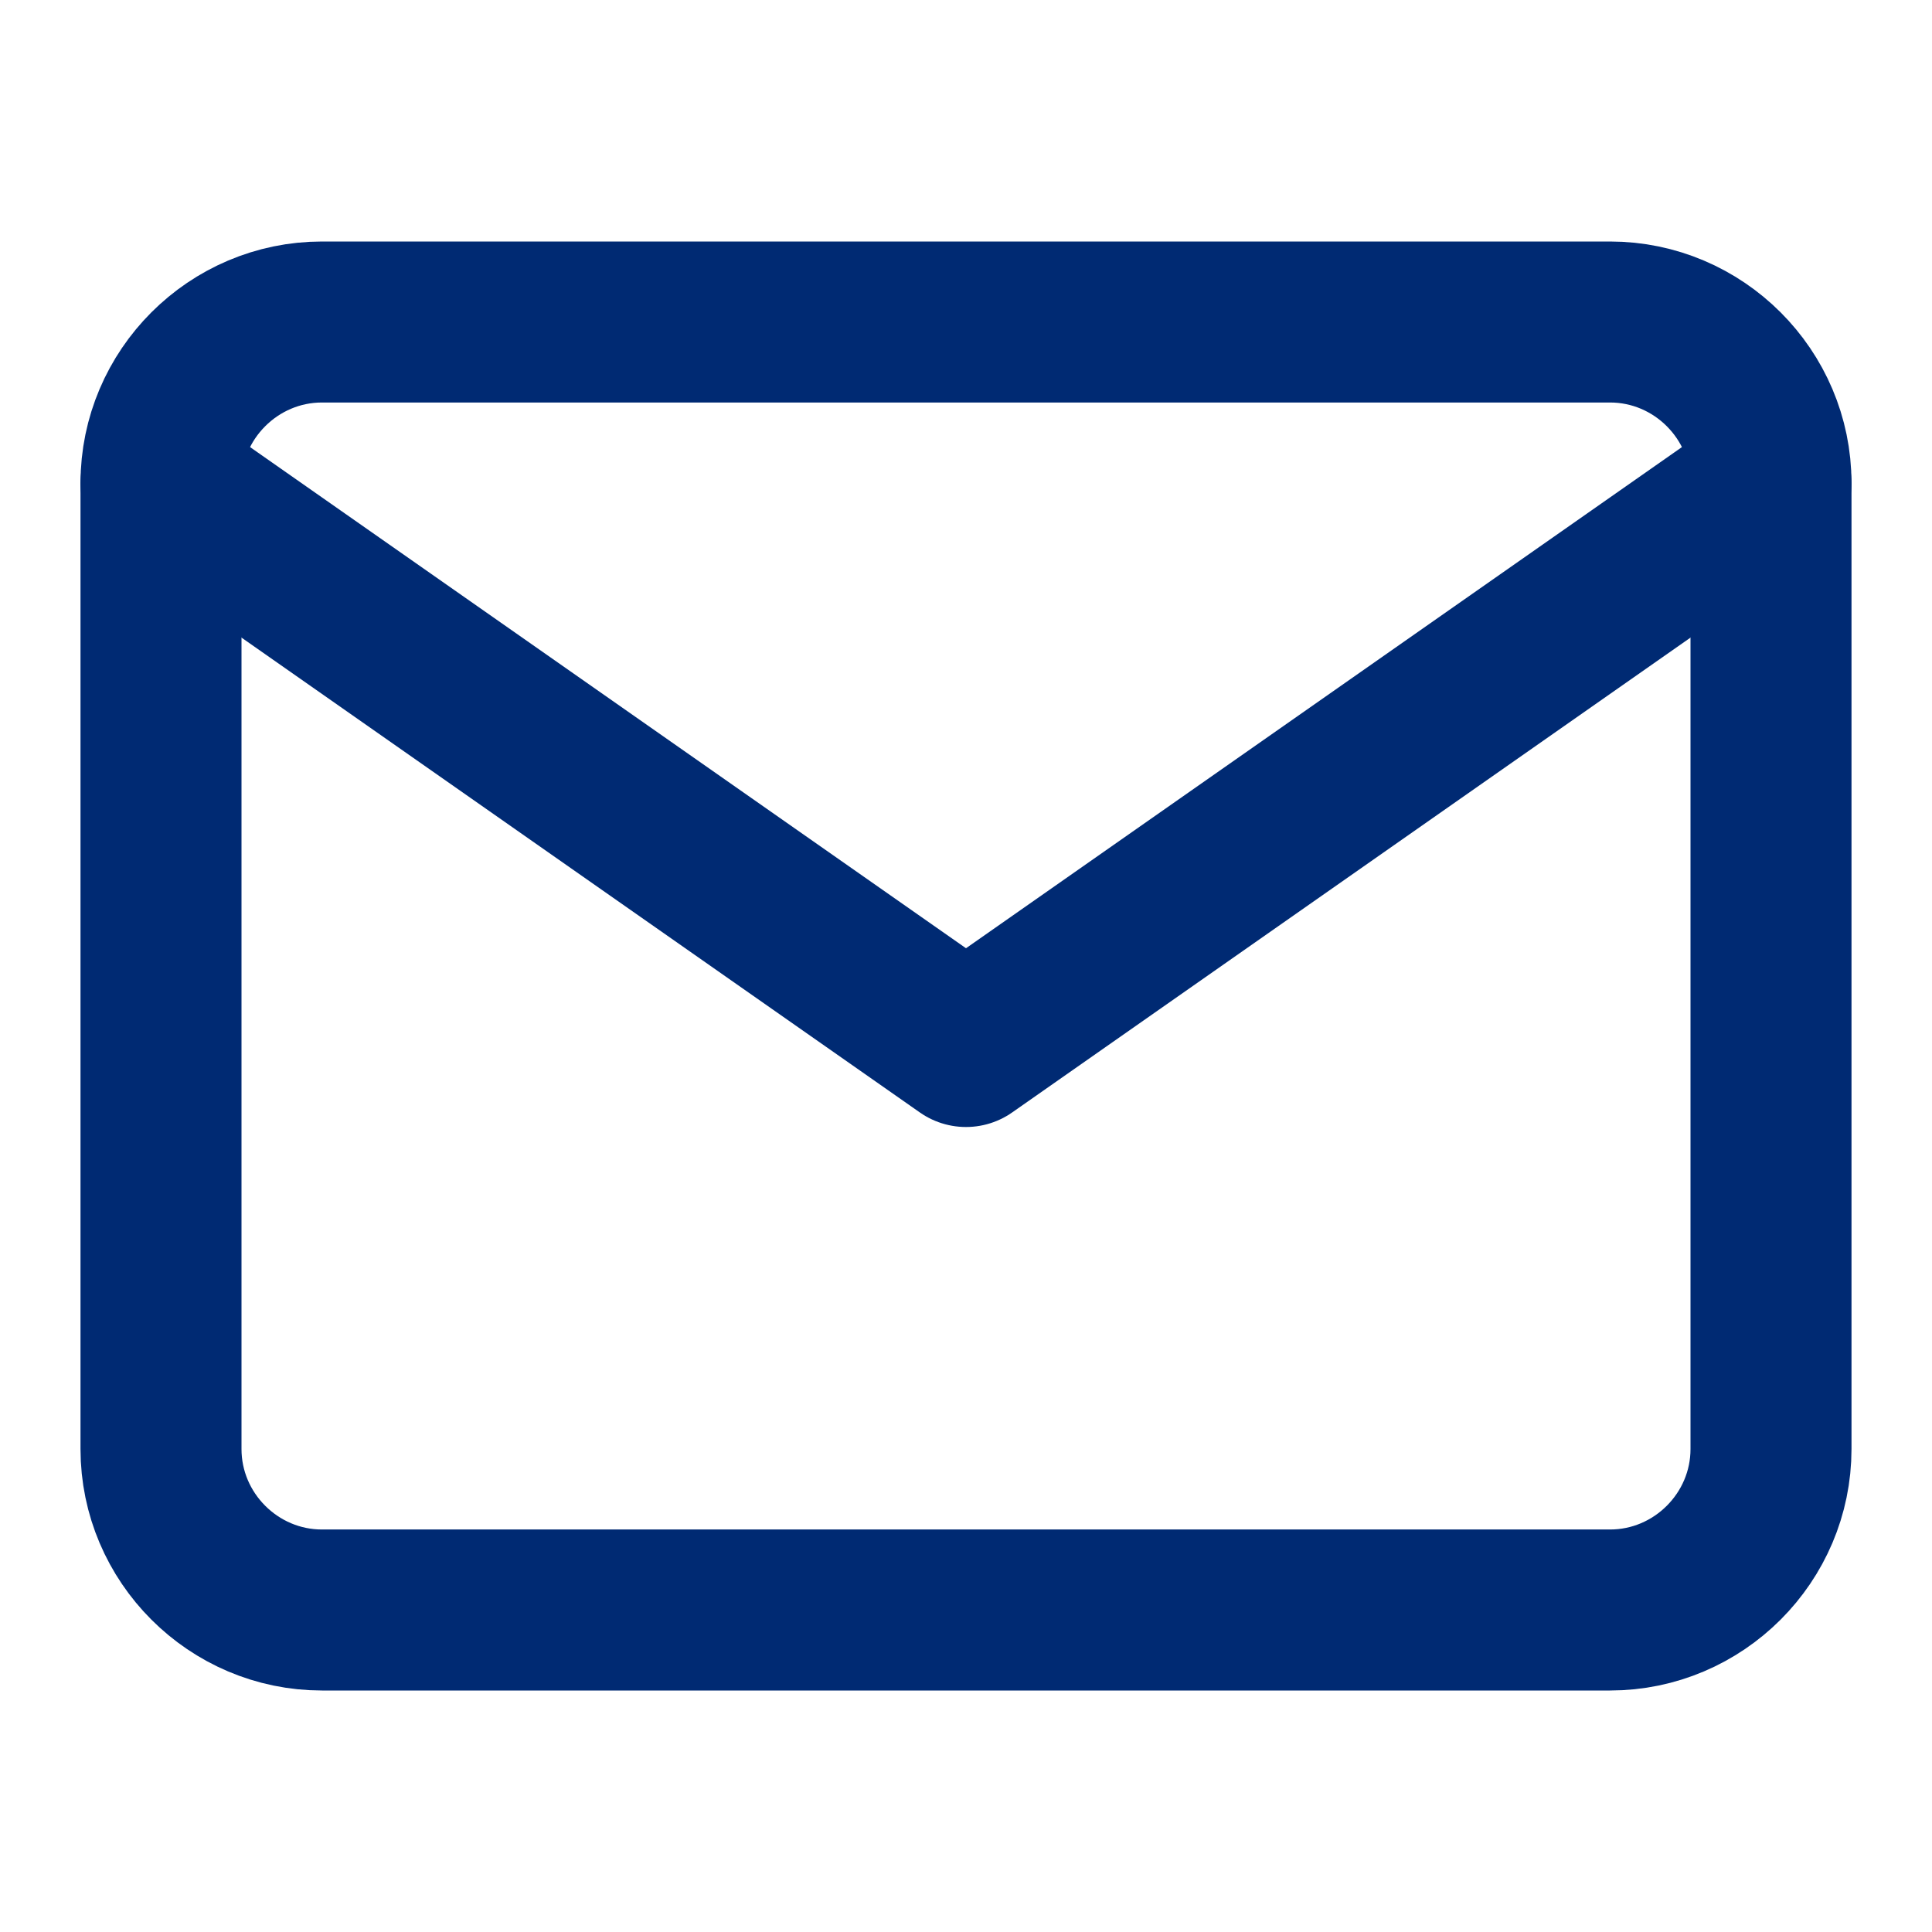 <svg width="24" height="24" viewBox="0 0 24 24" fill="none" xmlns="http://www.w3.org/2000/svg">
<path d="M4 4H20C21.1 4 22 4.9 22 6V18C22 19.1 21.1 20 20 20H4C2.9 20 2 19.1 2 18V6C2 4.9 2.9 4 4 4Z" stroke="#002A73" stroke-width="2" stroke-linecap="round" stroke-linejoin="round"/>
<path d="M22 6L12 13L2 6" stroke="#002A73" stroke-width="2" stroke-linecap="round" stroke-linejoin="round"/>
</svg>
